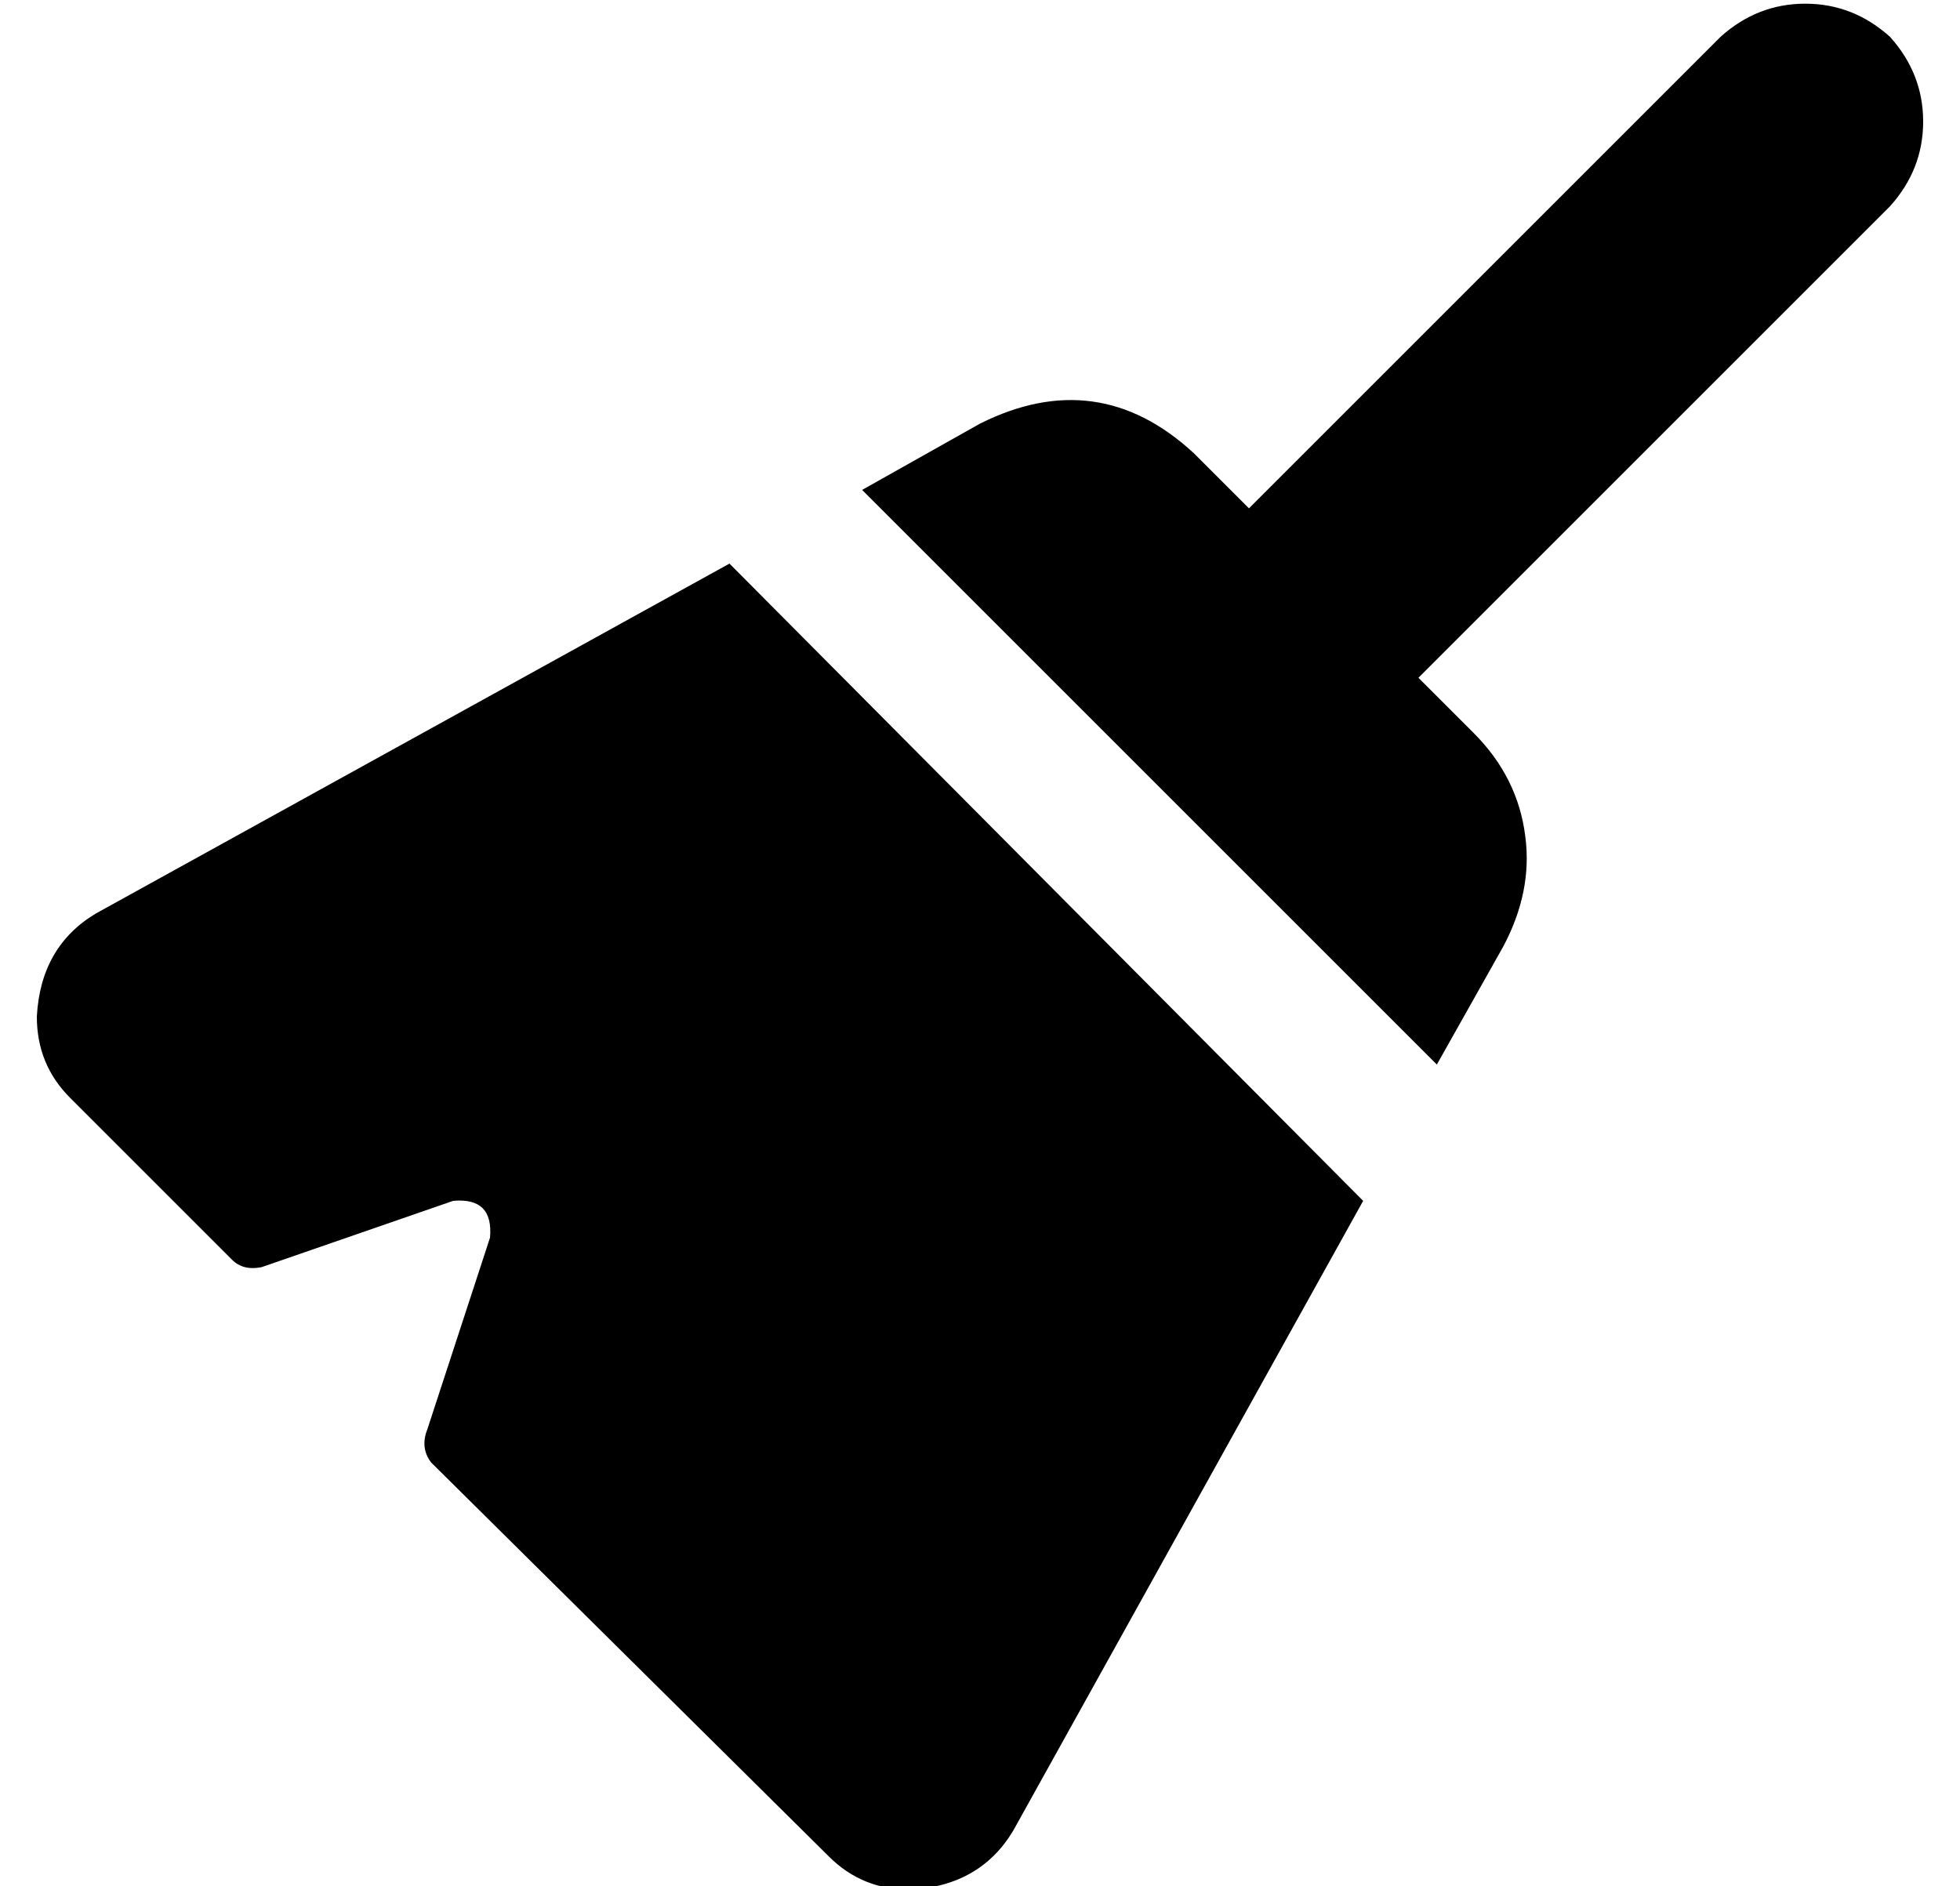 <?xml version="1.0" standalone="no"?>
<!DOCTYPE svg PUBLIC "-//W3C//DTD SVG 1.1//EN" "http://www.w3.org/Graphics/SVG/1.1/DTD/svg11.dtd" >
<svg xmlns="http://www.w3.org/2000/svg" xmlns:xlink="http://www.w3.org/1999/xlink" version="1.1" viewBox="-10 -40 532 512">
   <path fill="currentColor"
d="M503 -30q-10 -9 -23 -9v0v0q-13 0 -23 9l-128 128v0l-15 -15v0q-26 -24 -58 -8l-32 18v0l156 156v0l18 -32v0q8 -15 6 -30q-2 -16 -14 -28l-15 -15v0l128 -128v0q9 -10 9 -23t-9 -23v0zM188 113l-172 95l172 -95l-172 95q-15 9 -16 28q0 13 9 22l44 44v0q3 3 8 2l52 -18
v0q11 -1 10 10l-17 52v0q-2 5 1 9l108 107v0q9 9 22 9q19 -1 28 -16l95 -171v0l-172 -173v0z" />
</svg>
